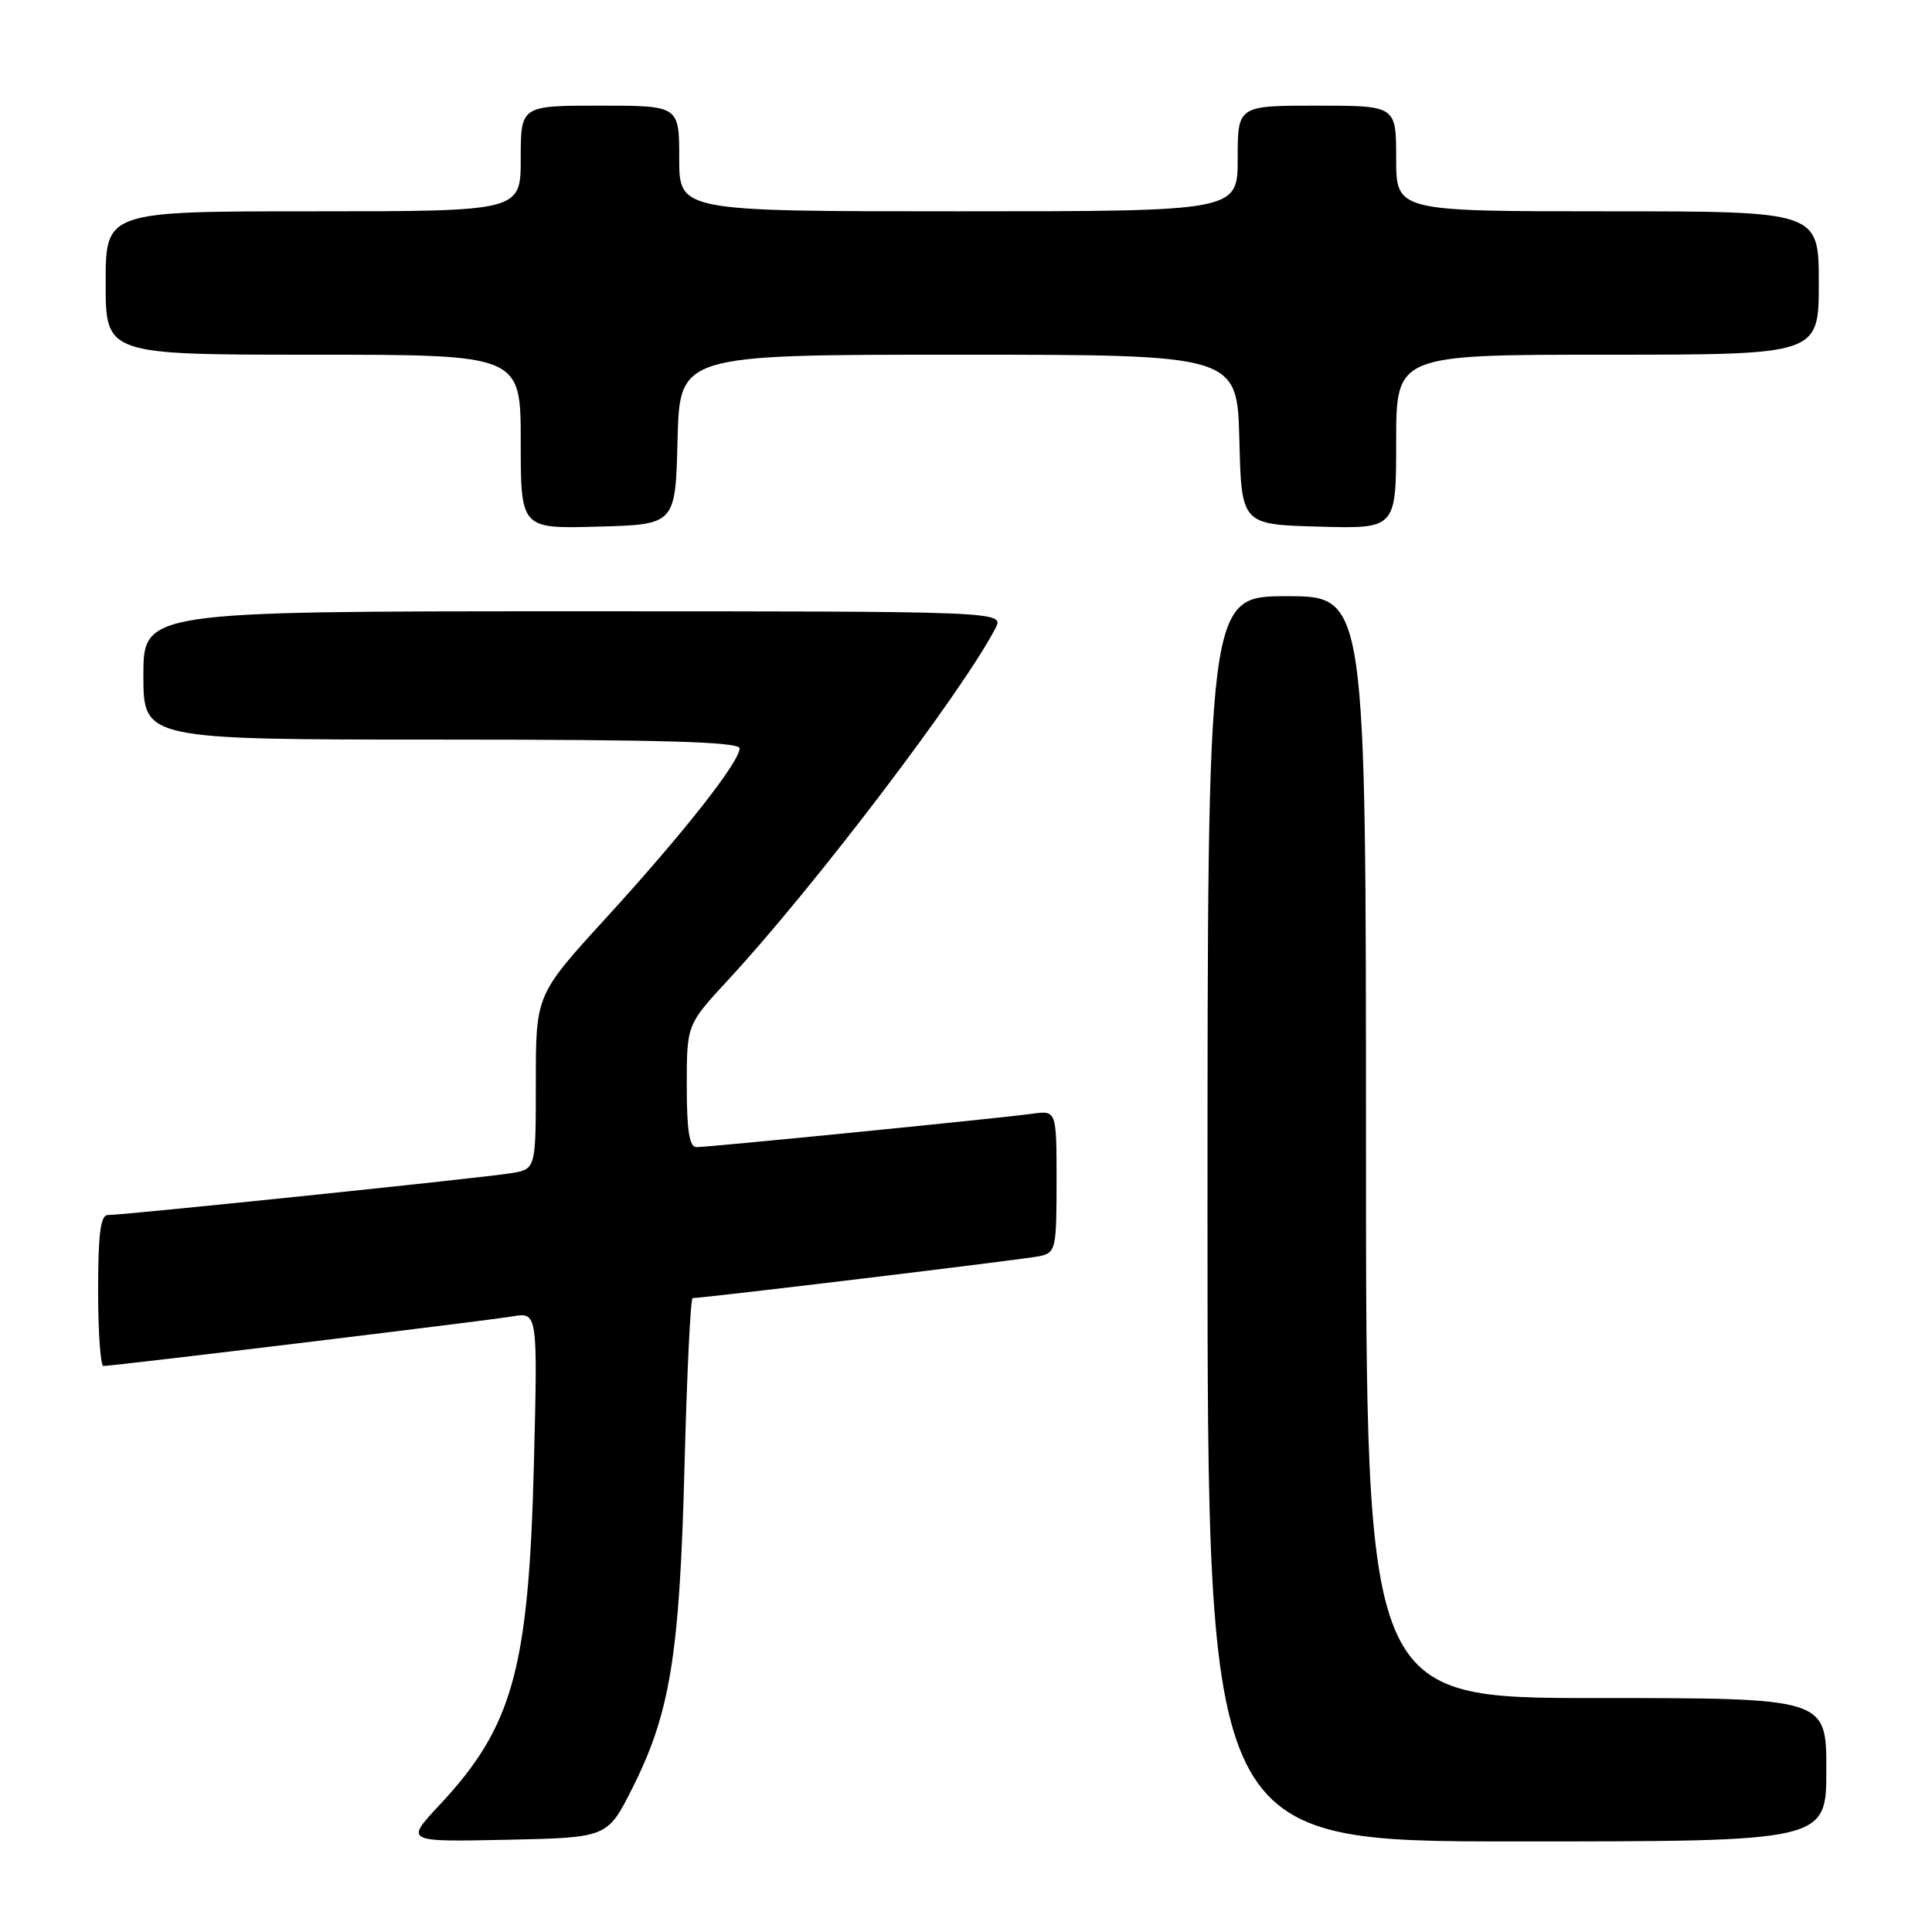 <?xml version="1.0" encoding="UTF-8" standalone="no"?>
<!DOCTYPE svg PUBLIC "-//W3C//DTD SVG 1.1//EN" "http://www.w3.org/Graphics/SVG/1.1/DTD/svg11.dtd" >
<svg xmlns="http://www.w3.org/2000/svg" xmlns:xlink="http://www.w3.org/1999/xlink" version="1.1" viewBox="0 0 256 256">
 <g >
 <path fill="currentColor"
d=" M 83.76 237.00 C 88.81 227.00 90.06 219.30 90.70 194.25 C 91.02 182.01 91.50 172.00 91.78 172.00 C 93.29 172.00 135.85 166.86 137.75 166.45 C 139.89 165.99 140.00 165.50 140.00 156.54 C 140.00 147.13 140.00 147.13 136.75 147.58 C 132.59 148.16 93.98 152.00 92.28 152.00 C 91.35 152.00 91.00 149.81 91.00 143.88 C 91.00 135.77 91.00 135.77 96.48 129.85 C 107.84 117.58 127.50 91.72 131.90 83.25 C 133.07 81.00 133.07 81.00 76.04 81.00 C 19.00 81.00 19.00 81.00 19.00 89.50 C 19.00 98.00 19.00 98.00 58.50 98.00 C 87.78 98.00 98.00 98.30 98.00 99.16 C 98.00 100.95 90.51 110.47 80.28 121.66 C 71.00 131.82 71.00 131.82 71.00 143.36 C 71.00 154.91 71.00 154.91 67.75 155.45 C 64.26 156.04 16.43 161.00 14.28 161.00 C 13.32 161.00 13.00 163.53 13.00 171.00 C 13.00 176.50 13.32 181.00 13.70 181.00 C 15.05 181.00 64.52 175.00 67.88 174.43 C 71.25 173.86 71.25 173.86 70.74 194.18 C 70.04 221.24 67.94 228.80 58.24 239.17 C 53.67 244.06 53.67 244.06 67.07 243.78 C 80.48 243.50 80.48 243.50 83.76 237.00 Z  M 242.00 234.50 C 242.00 225.00 242.00 225.00 211.50 225.00 C 181.00 225.00 181.00 225.00 181.00 152.00 C 181.00 79.00 181.00 79.00 170.50 79.00 C 160.00 79.00 160.00 79.00 160.00 161.50 C 160.00 244.00 160.00 244.00 201.00 244.00 C 242.00 244.00 242.00 244.00 242.00 234.50 Z  M 89.78 58.25 C 90.07 47.00 90.07 47.00 127.00 47.00 C 163.93 47.00 163.93 47.00 164.22 58.25 C 164.50 69.50 164.50 69.50 174.75 69.78 C 185.00 70.07 185.00 70.07 185.00 58.53 C 185.00 47.00 185.00 47.00 213.00 47.00 C 241.00 47.00 241.00 47.00 241.00 37.50 C 241.00 28.00 241.00 28.00 213.00 28.00 C 185.00 28.00 185.00 28.00 185.00 21.00 C 185.00 14.00 185.00 14.00 174.50 14.00 C 164.00 14.00 164.00 14.00 164.00 21.00 C 164.00 28.00 164.00 28.00 127.00 28.00 C 90.00 28.00 90.00 28.00 90.00 21.00 C 90.00 14.00 90.00 14.00 79.50 14.00 C 69.00 14.00 69.00 14.00 69.00 21.00 C 69.00 28.00 69.00 28.00 41.50 28.00 C 14.00 28.00 14.00 28.00 14.00 37.50 C 14.00 47.00 14.00 47.00 41.50 47.00 C 69.00 47.00 69.00 47.00 69.00 58.53 C 69.00 70.07 69.00 70.07 79.25 69.78 C 89.50 69.50 89.50 69.50 89.78 58.25 Z "/>
</g>
</svg>